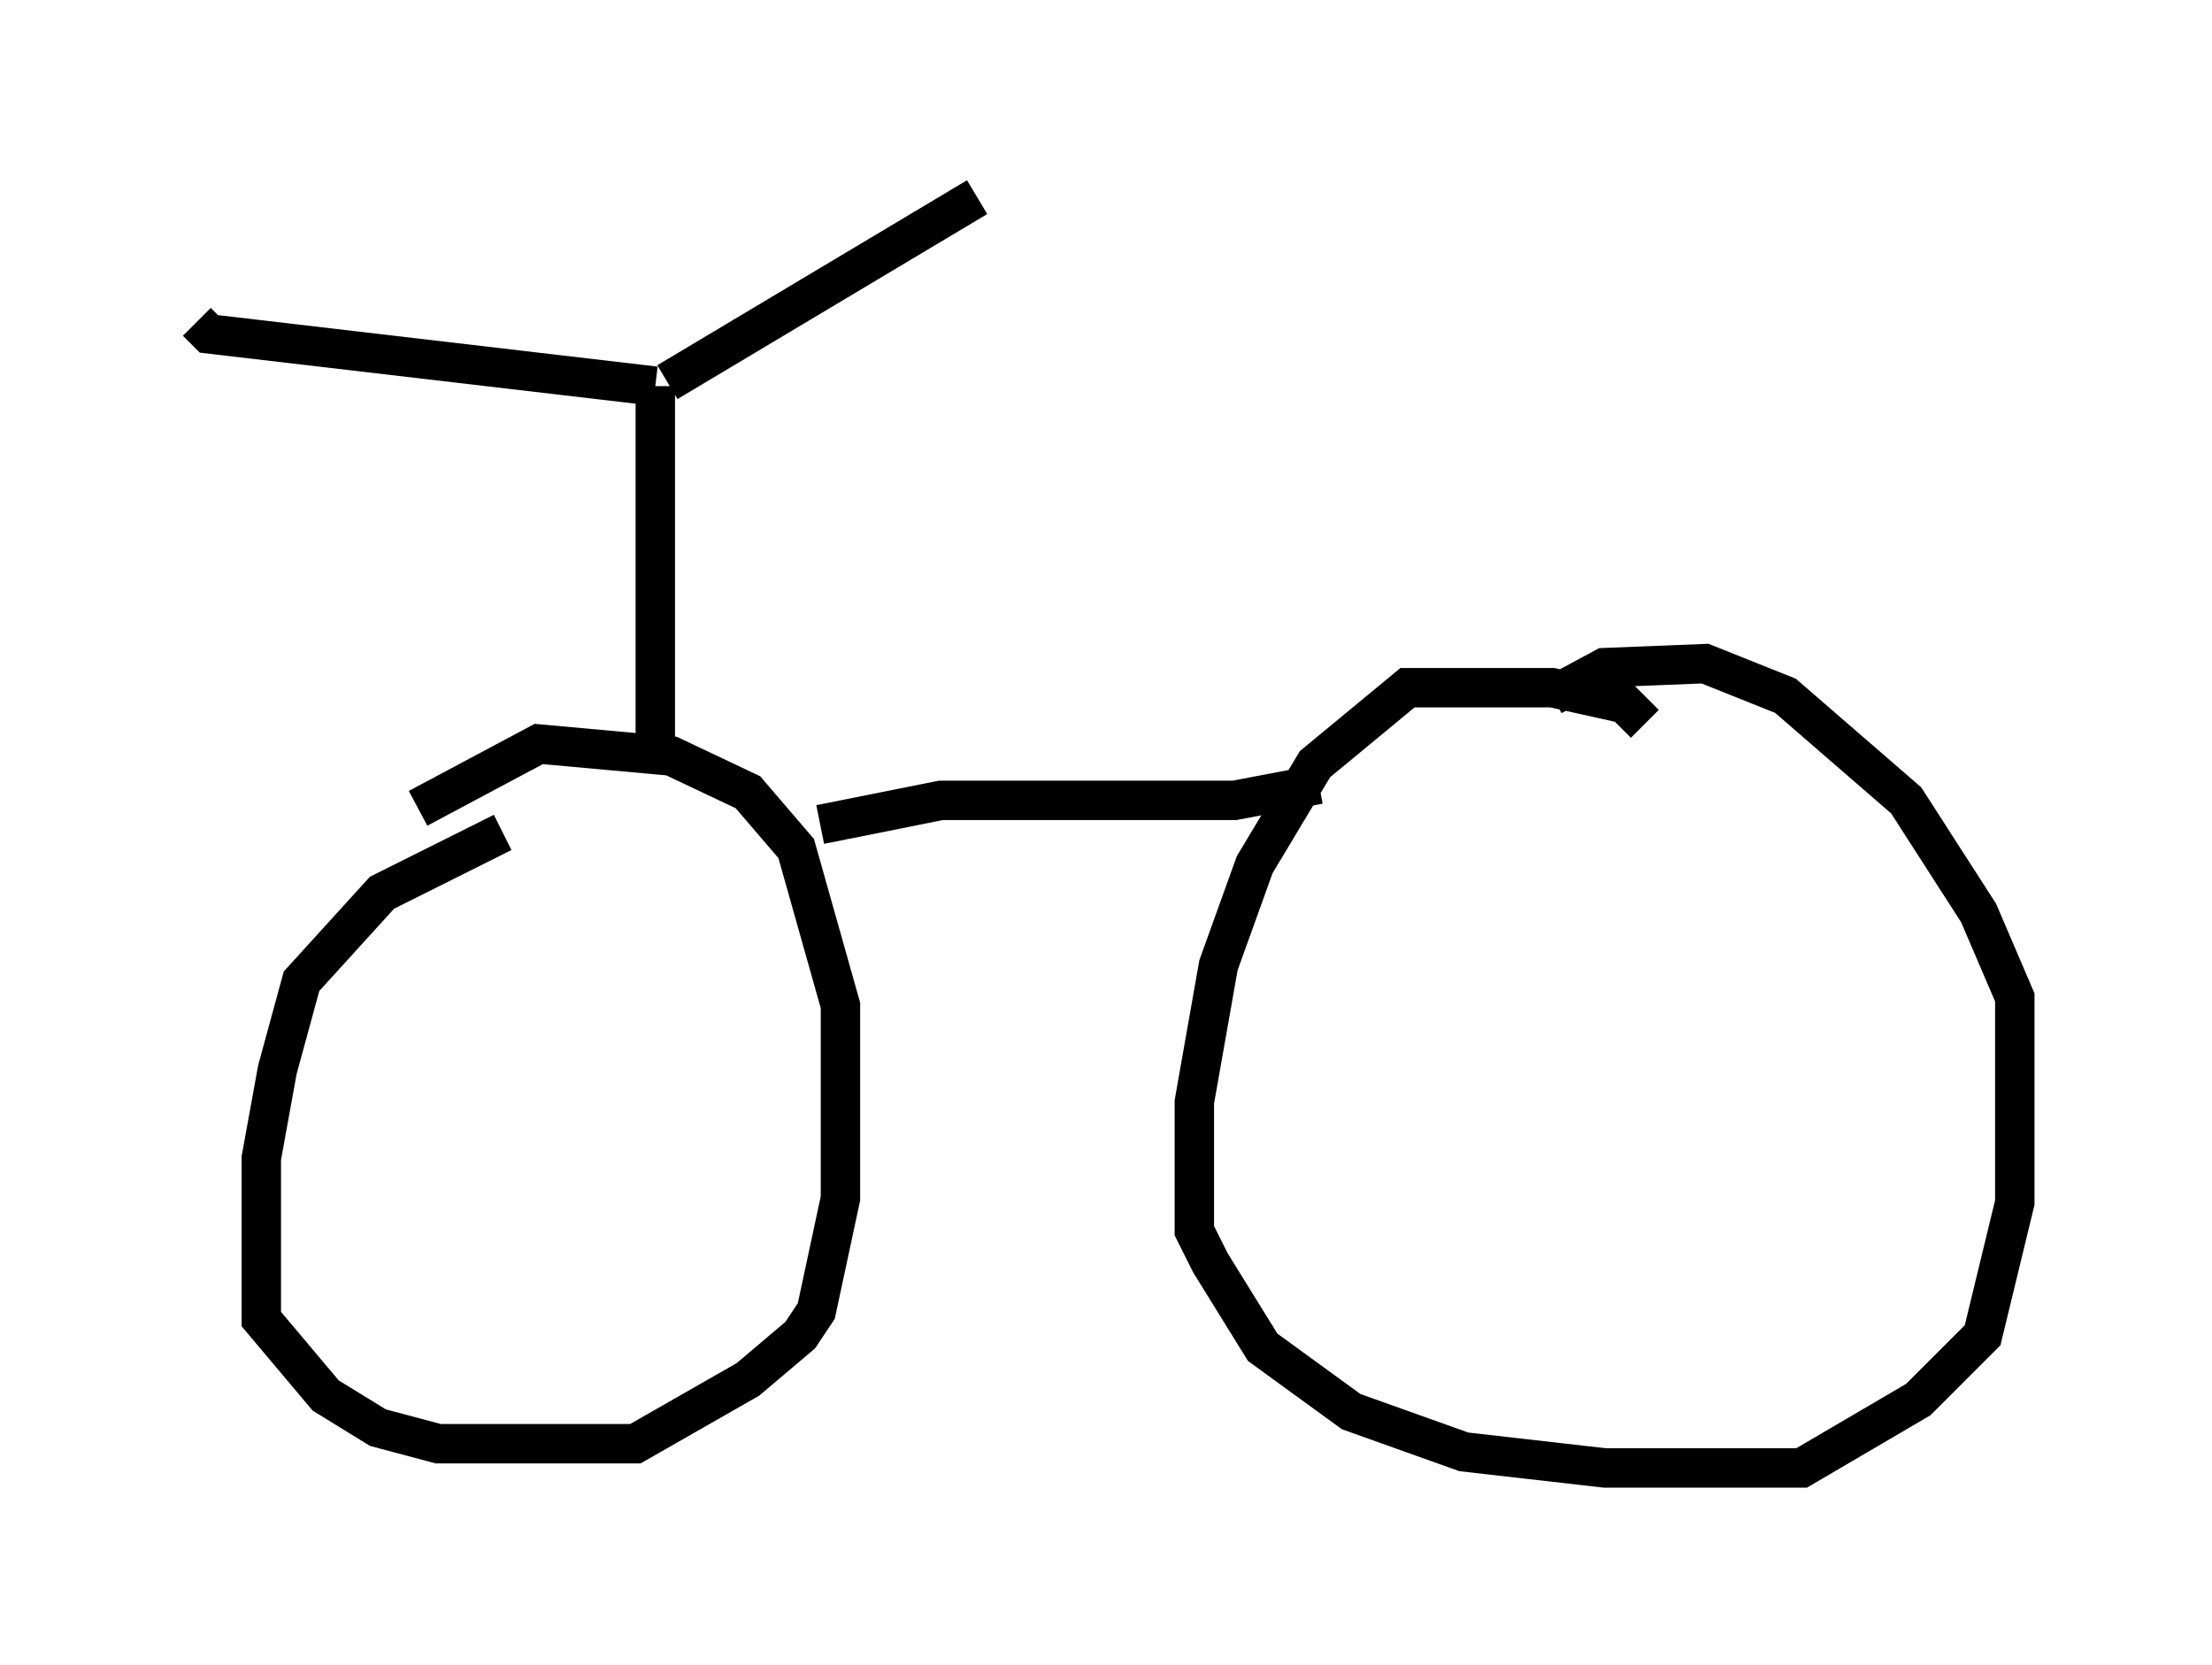 <?xml version="1.0" encoding="utf-8" ?>
<svg baseProfile="full" height="42.259" version="1.1" width="56.142" xmlns="http://www.w3.org/2000/svg" xmlns:ev="http://www.w3.org/2001/xml-events" xmlns:xlink="http://www.w3.org/1999/xlink"><defs /><rect fill="white" height="42.259" width="56.142" x="0" y="0" /><path d="M15.106, 21.334 m-2.348, -0.204 l-3.063, 1.531 -2.042, 2.246 l-0.613, 2.246 -0.408, 2.246 l0.0, 4.083 1.633, 1.94 l1.327, 0.817 1.531, 0.408 l5.002, 0.0 2.858, -1.633 l1.327, -1.123 0.408, -0.613 l0.613, -2.858 0.0, -4.9 l-1.123, -3.981 -1.225, -1.429 l-1.94, -0.919 -3.369, -0.306 l-3.063, 1.633 m31.136, -2.144 l-0.51, -0.51 -1.838, -0.408 l-3.675, 0.0 -2.348, 1.94 l-1.531, 2.552 -0.919, 2.552 l-0.613, 3.471 0.0, 3.267 l0.408, 0.817 1.327, 2.144 l2.246, 1.633 2.858, 1.021 l3.573, 0.408 5.002, 0.0 l2.96, -1.735 1.633, -1.633 l0.817, -3.369 0.0, -5.206 l-0.919, -2.144 -1.838, -2.858 l-3.063, -2.654 -2.042, -0.817 l-2.552, 0.102 -1.327, 0.715 m-18.579, 3.267 l3.063, -0.613 7.452, 0.0 l2.144, -0.408 m-16.844, -0.51 l0.0, -9.596 m0.0, 0.0 l-11.331, -1.327 -0.306, -0.306 m11.944, 1.531 l7.861, -4.696 " fill="none" stroke="black" stroke-width="1" /></svg>